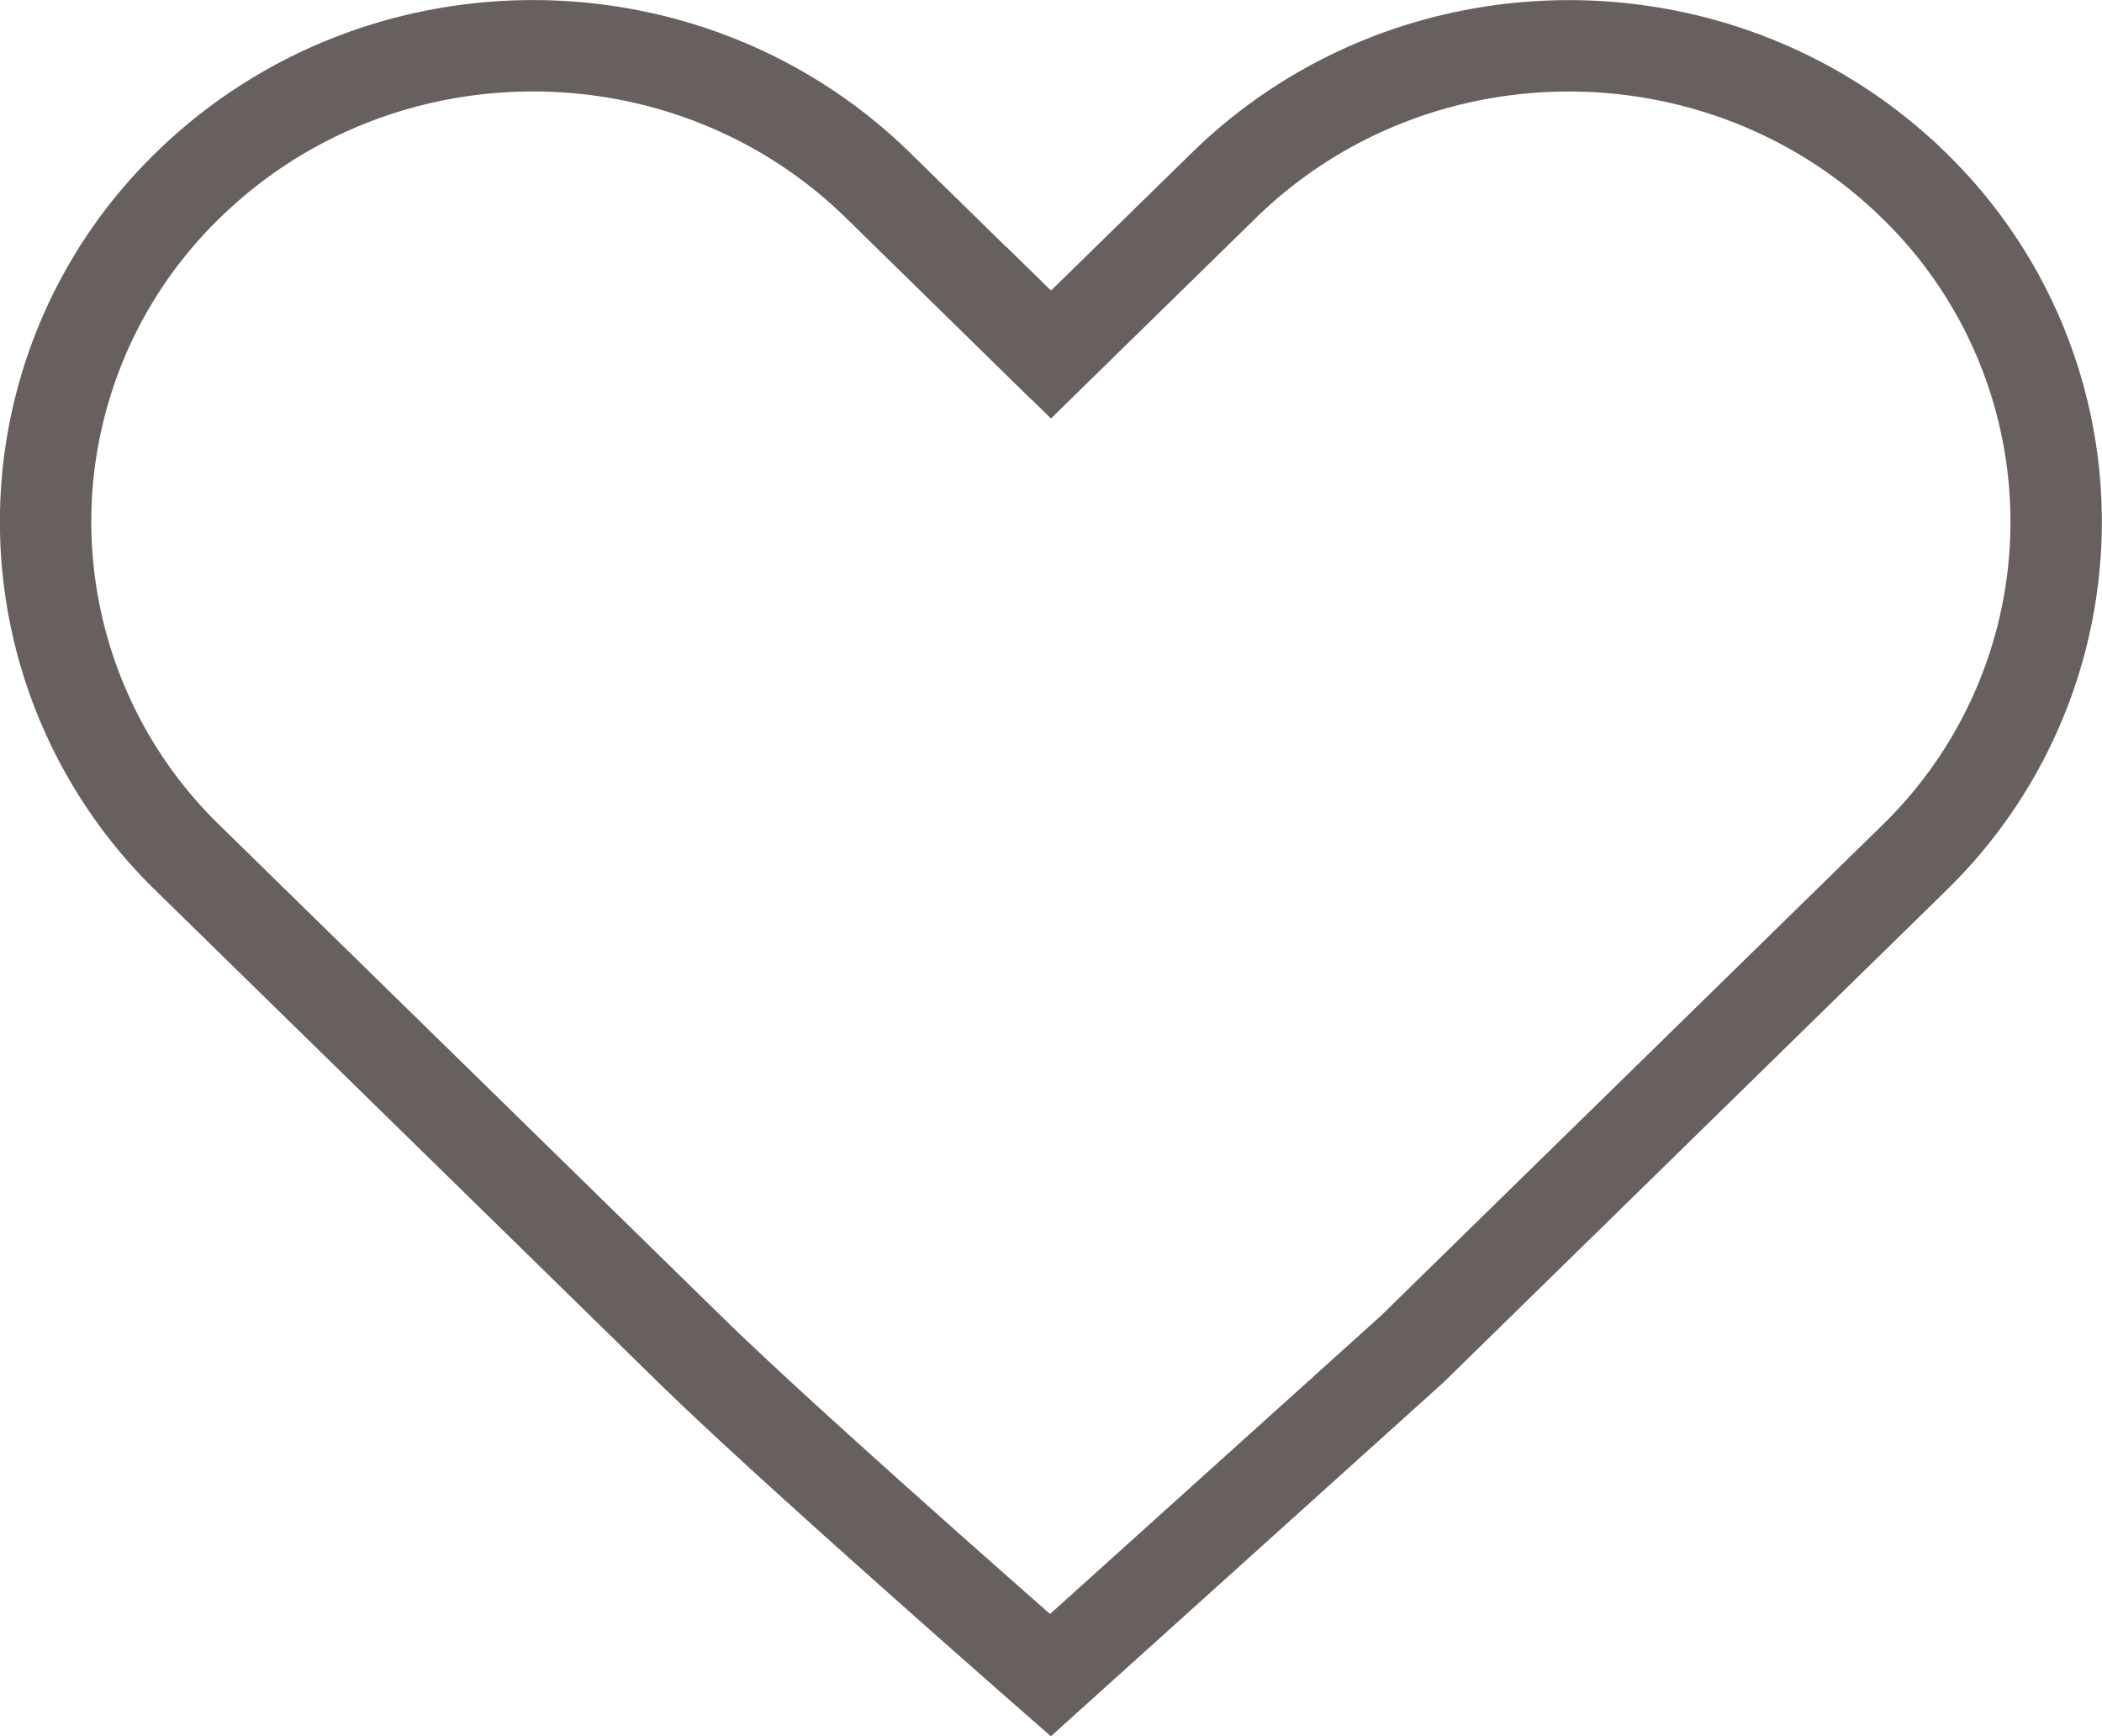 <svg width="23" height="19" fill="none" xmlns="http://www.w3.org/2000/svg"><path d="M11.15 3.537l.35.343.35-.343L13.39 2.03c2.085-2.04 5.473-2.036 7.553 0a5.131 5.131 0 0 1 0 7.36l-5.493 5.376-3.956 3.566-.17-.149c-.31-.272-.734-.646-1.196-1.057-.927-.824-1.992-1.784-2.572-2.352l-5.5-5.383a5.131 5.131 0 0 1-.001-7.362c2.08-2.035 5.468-2.04 7.553 0l1.541 1.51z" stroke="#67605F"/></svg>